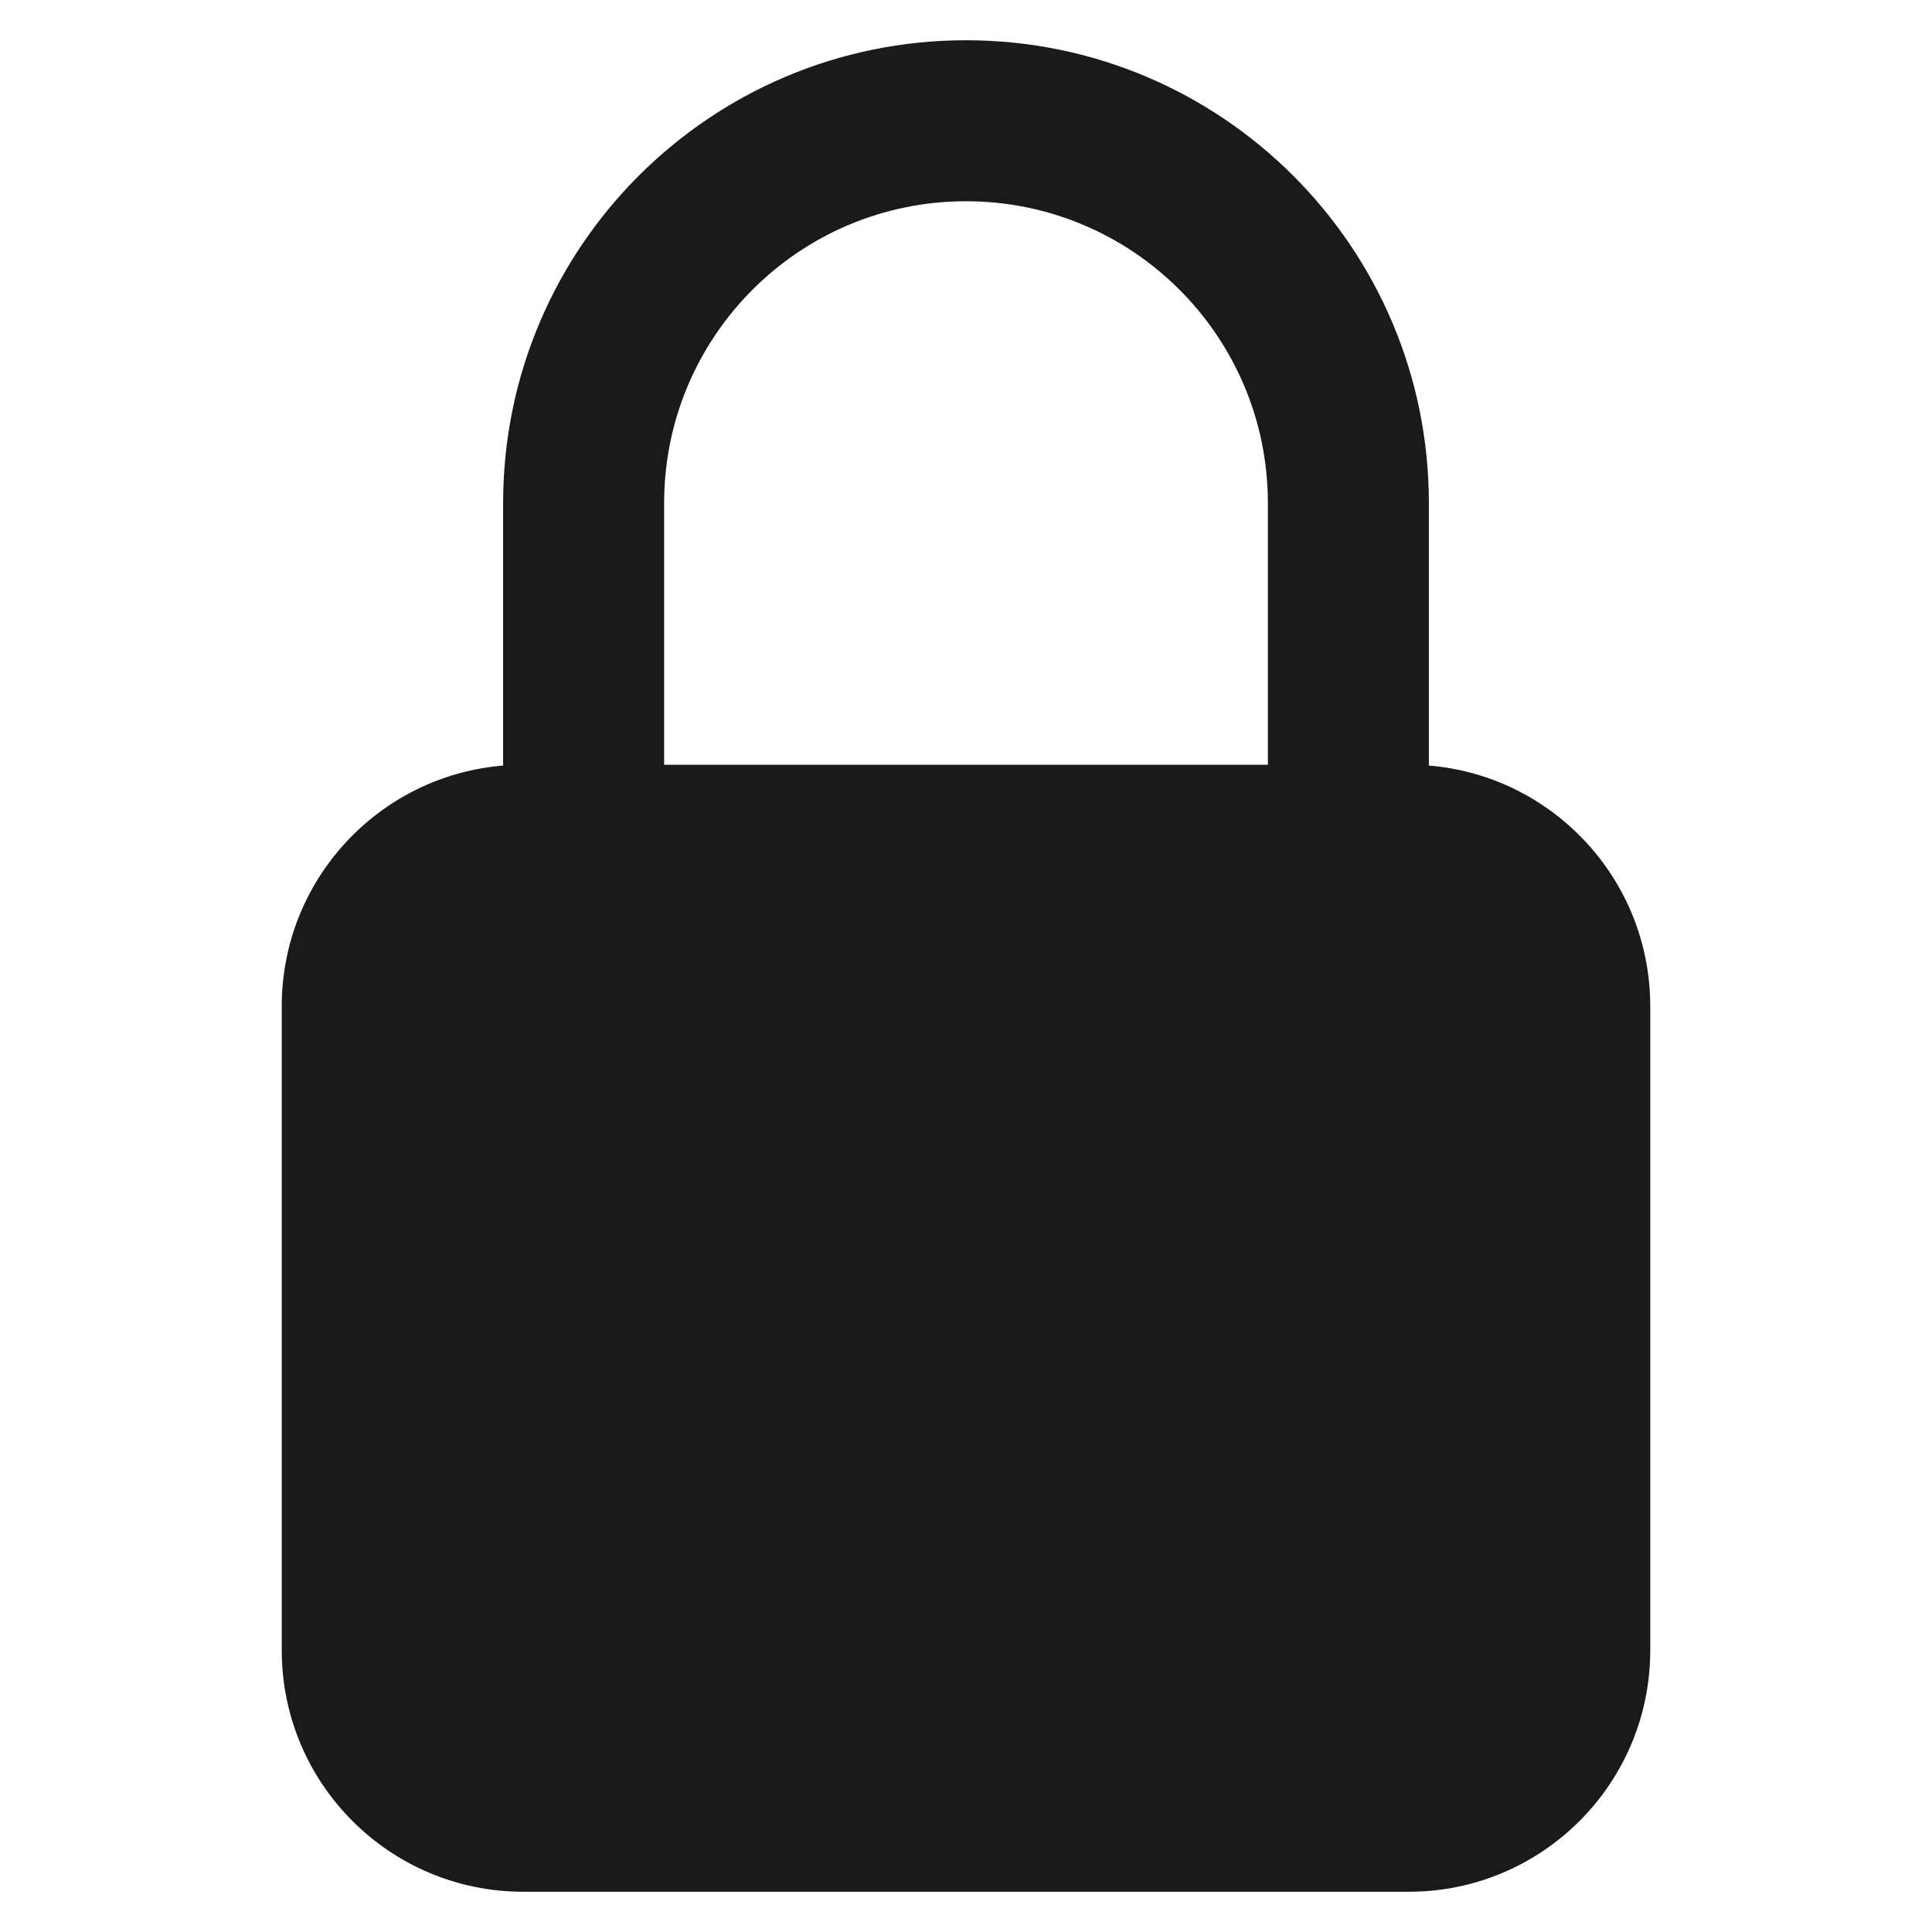 <svg width="24" height="24" viewBox="0 0 24 24" fill="none" xmlns="http://www.w3.org/2000/svg">
<path fill-rule="evenodd" clip-rule="evenodd" d="M6.25 9.51V6.25C6.25 3.074 8.824 0.5 12 0.5C15.176 0.5 17.75 3.074 17.75 6.25V9.51C19.29 9.637 20.5 10.927 20.5 12.5L20.5 20.5C20.5 22.157 19.157 23.5 17.5 23.5H6.5C4.843 23.5 3.5 22.157 3.5 20.5V12.5C3.5 10.927 4.71 9.637 6.25 9.51ZM8.25 6.25C8.25 4.179 9.929 2.5 12 2.5C14.071 2.5 15.75 4.179 15.75 6.25V9.5L8.25 9.5V6.25Z" fill="#1A1A1A"/>
</svg>
